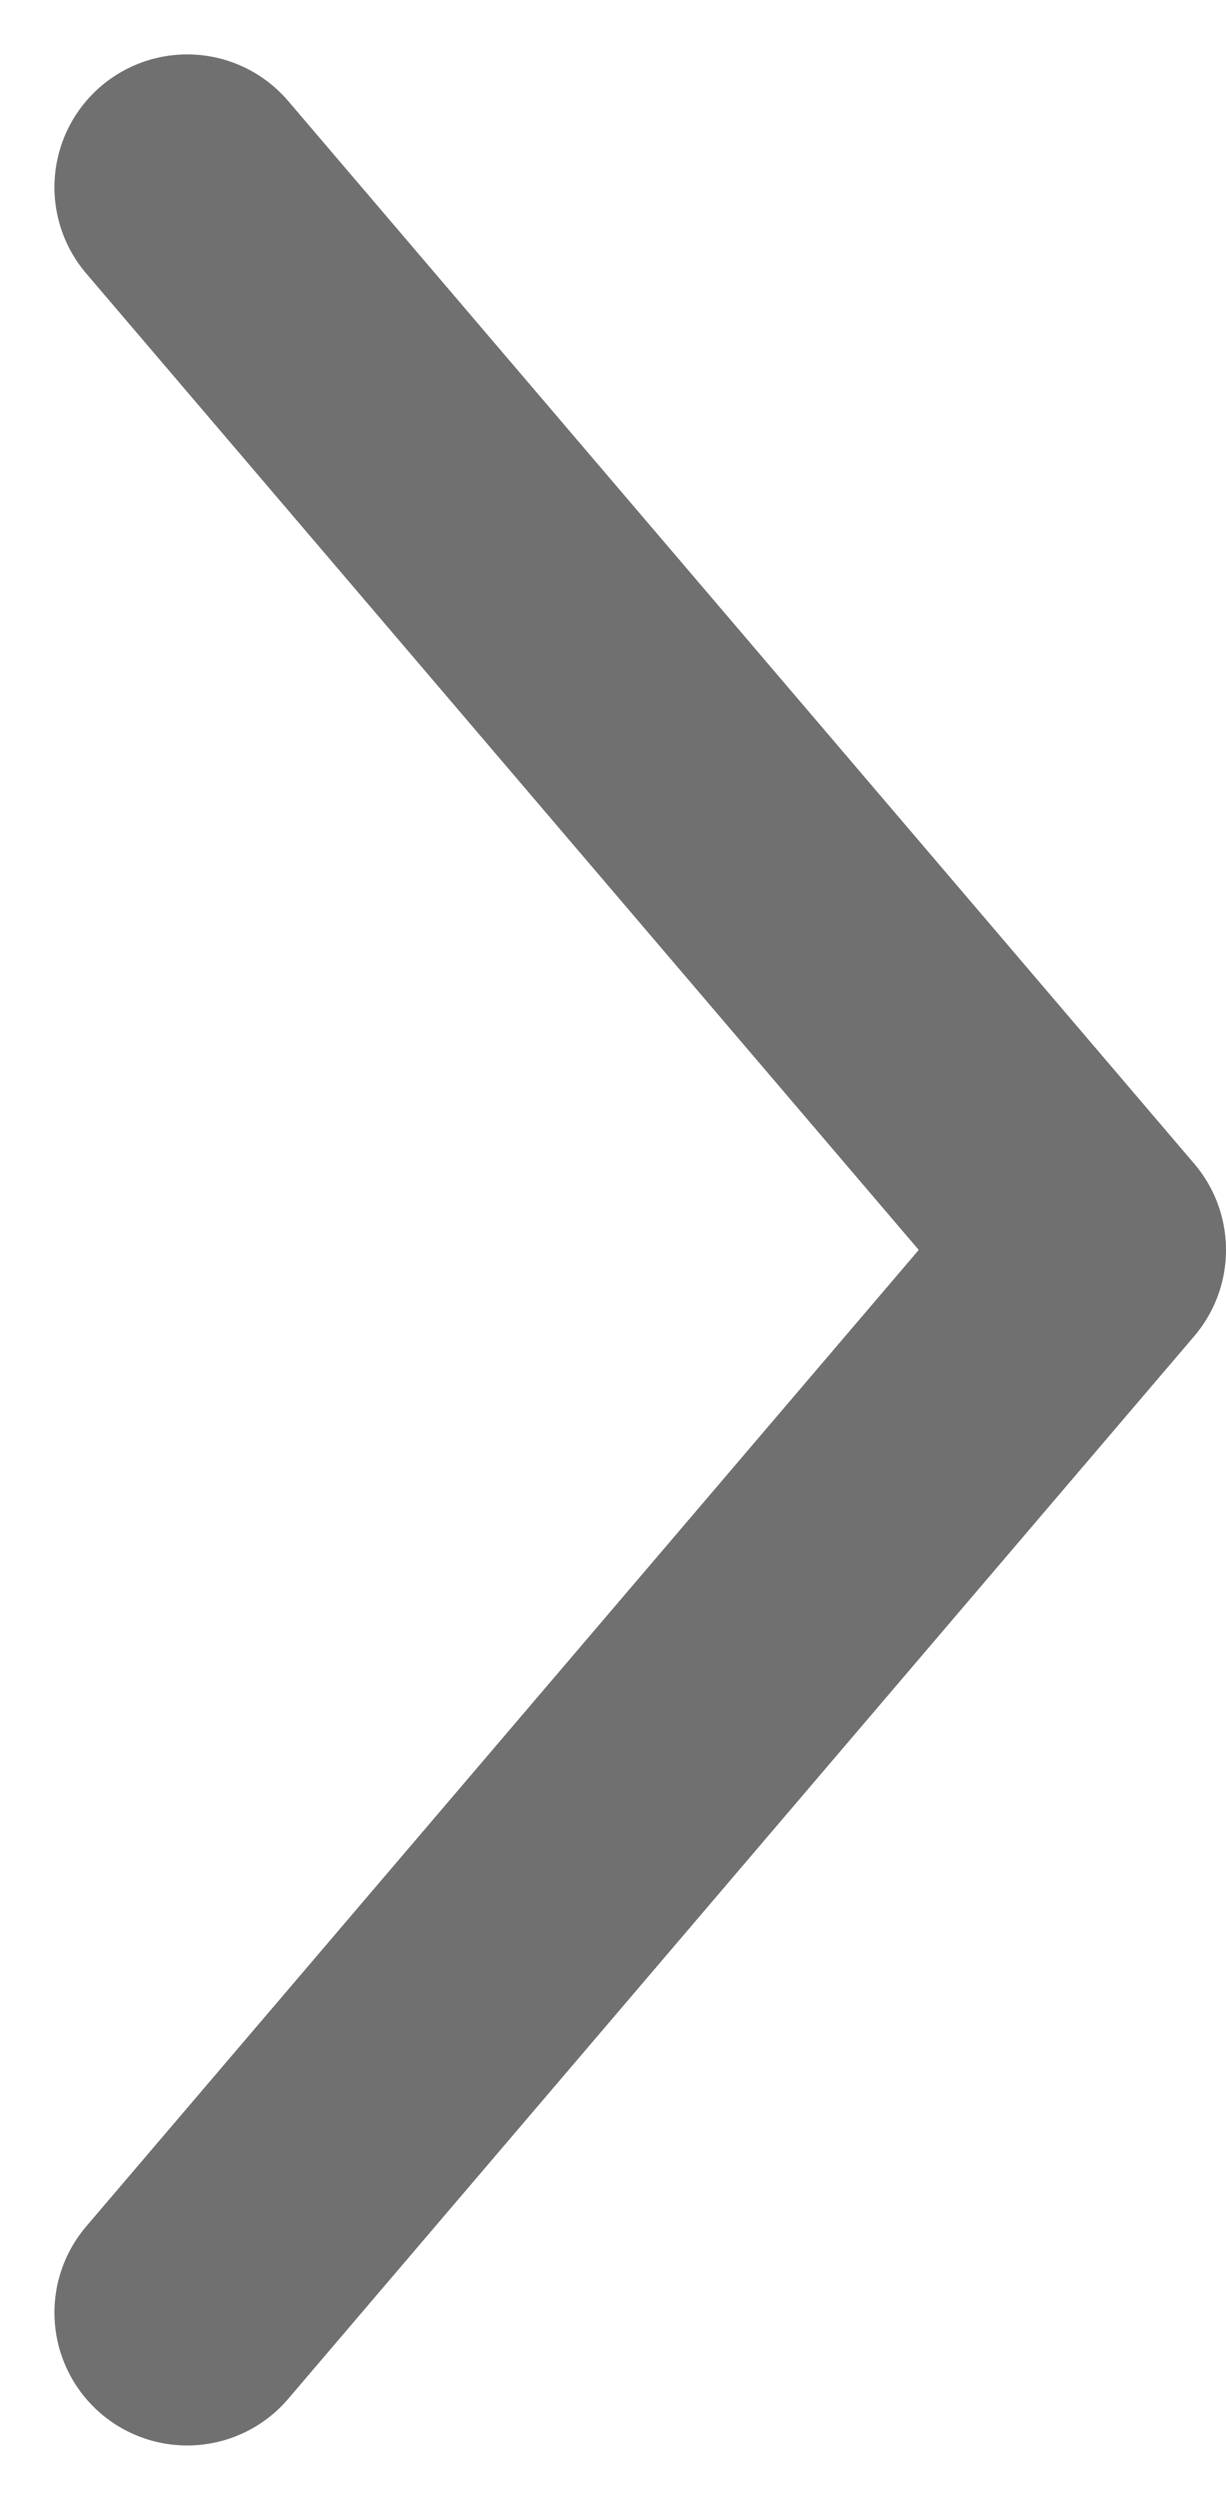 <svg xmlns="http://www.w3.org/2000/svg" width="18.469" height="37.639" viewBox="0 0 18.469 37.639">
  <path id="ViewMyTaxes" d="M3512.15,264l16,13.649,16-13.649" transform="translate(-261.18 3546.969) rotate(-90)" fill="none" stroke="#707070" stroke-linecap="round" stroke-linejoin="round" stroke-width="4"/>
</svg>
